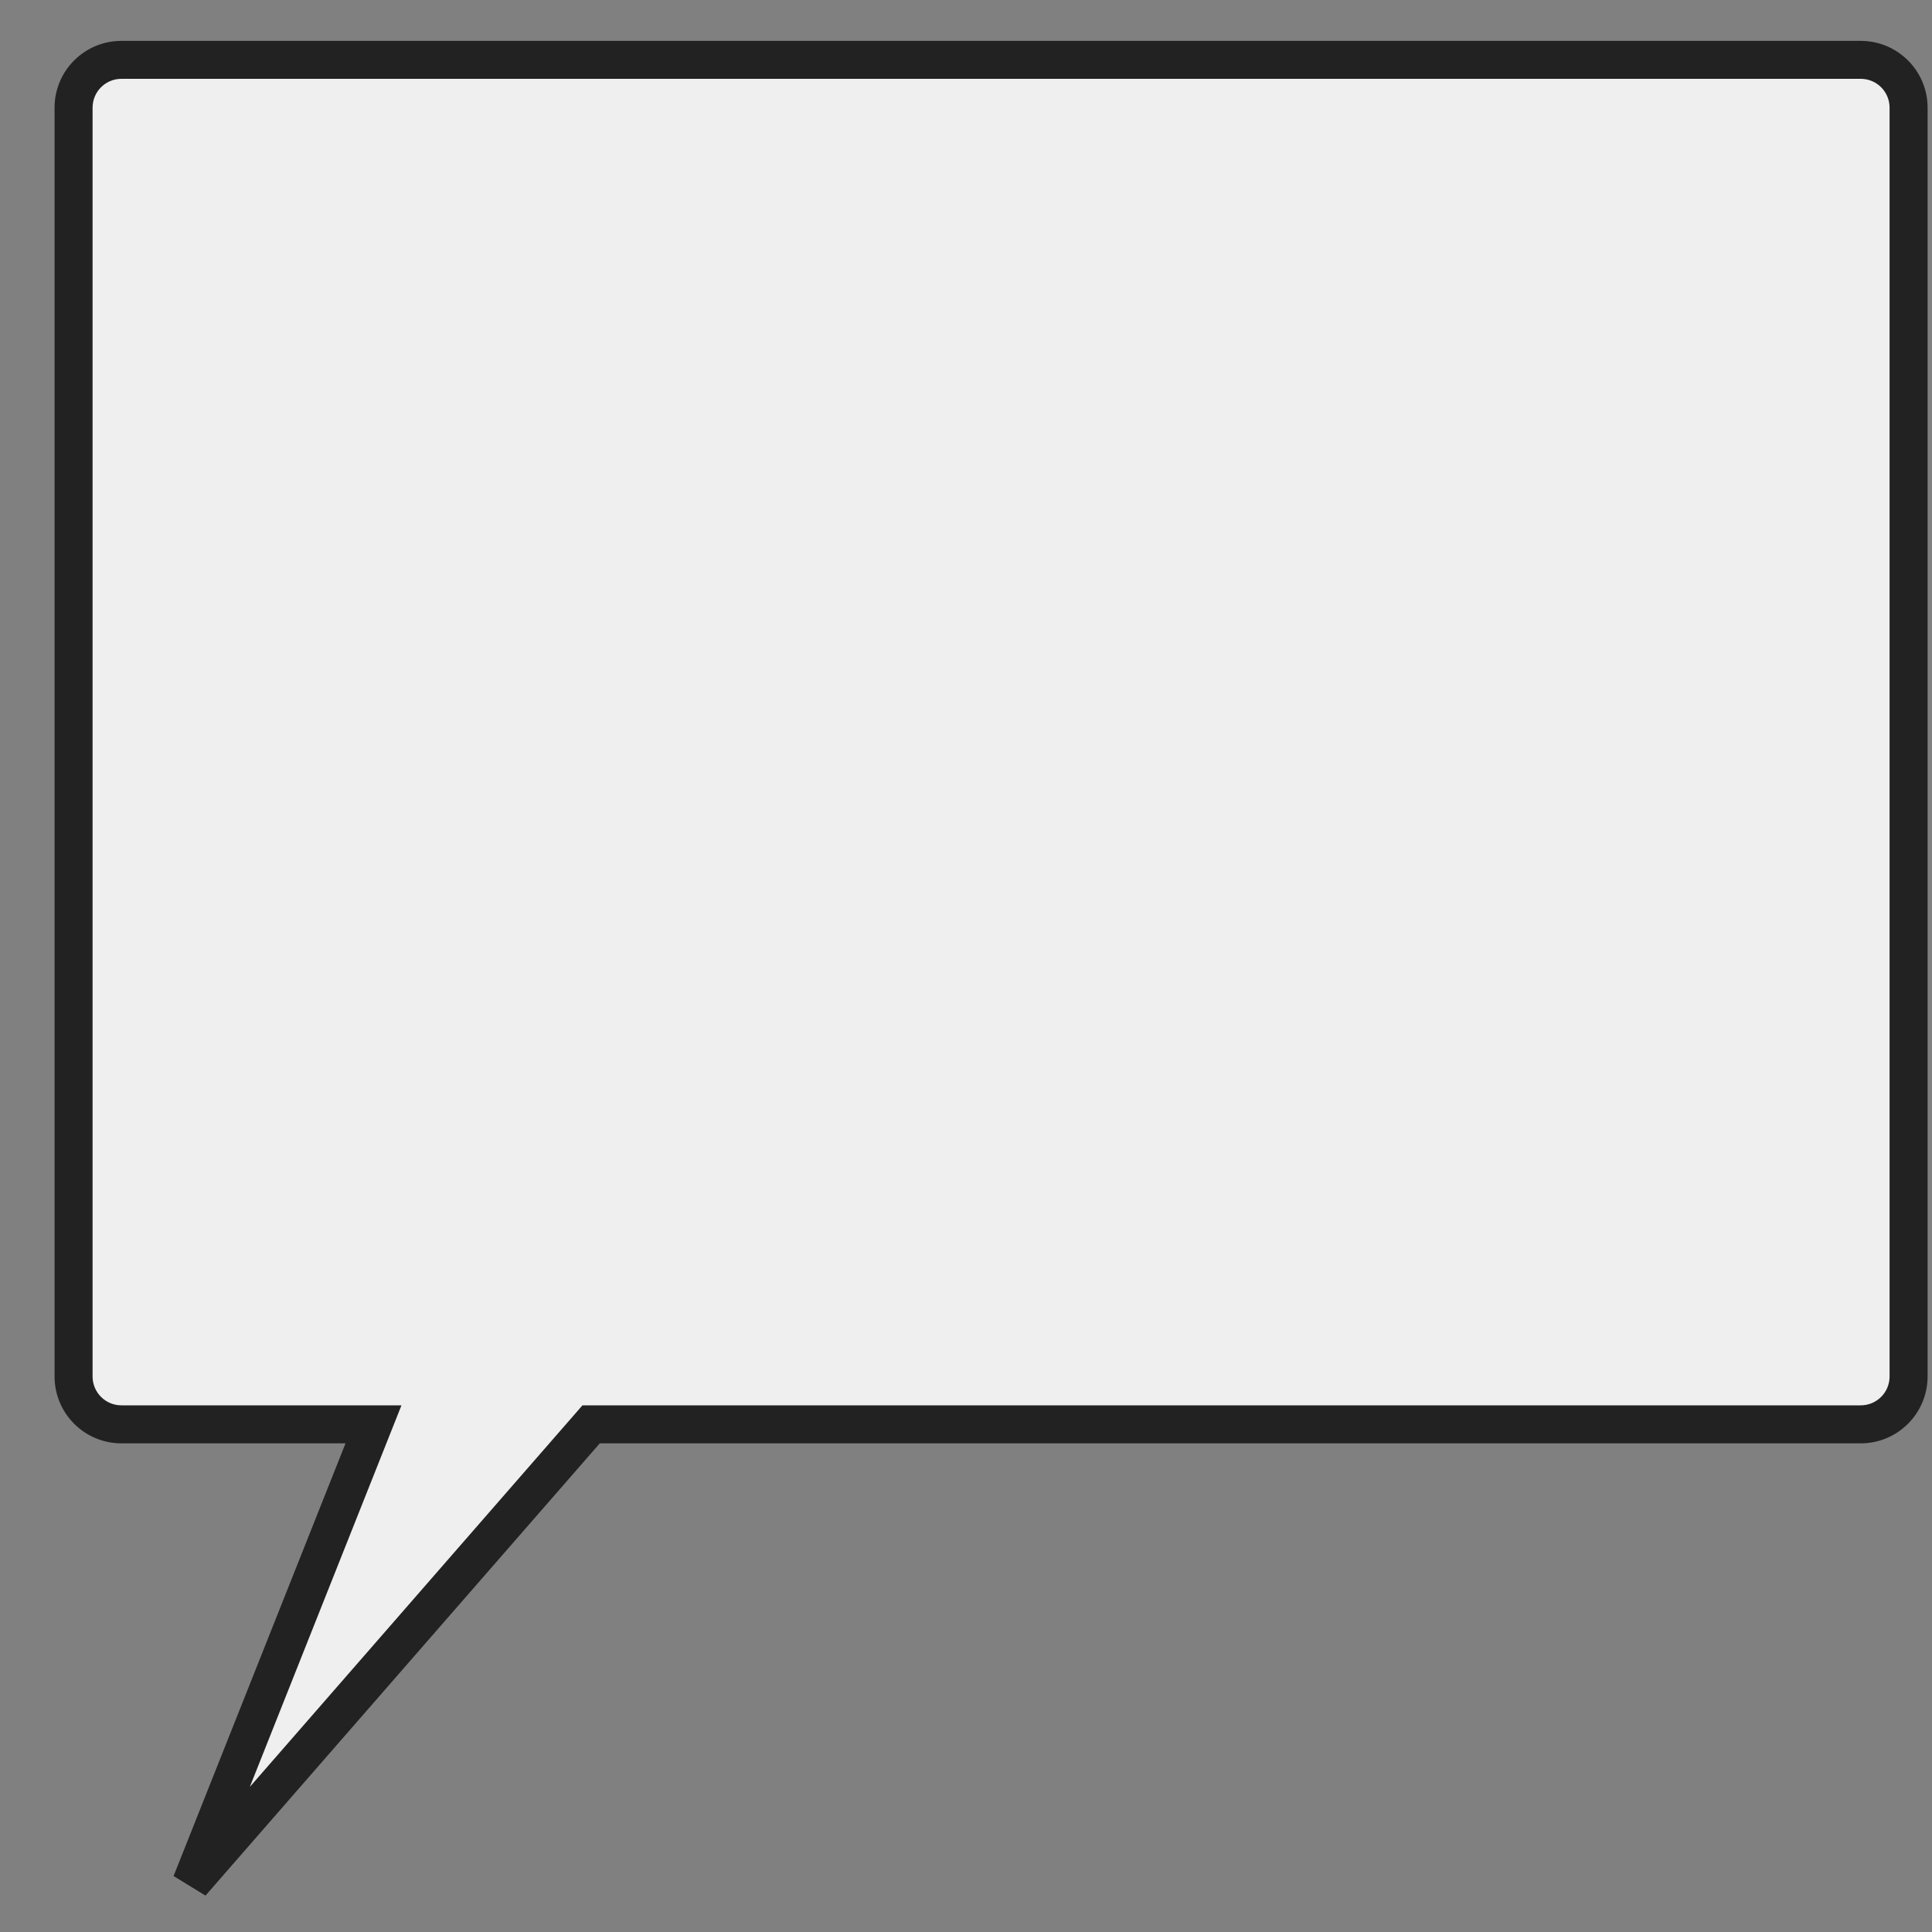 <svg width="25" height="25" viewBox="0 0 25 25" fill="none" xmlns="http://www.w3.org/2000/svg">
<rect x="0" y="0" width="25" height="25" fill="#808080" stroke="none"/>
<path d="M1.571 0.774C1.229 0.774 0.952 1.052 0.952 1.393V17.812C0.952 18.154 1.229 18.431 1.571 18.431H4.833L2.474 24.367L7.649 18.431H24.078C24.42 18.431 24.697 18.154 24.697 17.812V1.393C24.697 1.052 24.42 0.774 24.078 0.774H1.571Z" fill="#EFEFEF"/>
<path fill-rule="evenodd" clip-rule="evenodd" d="M1.571 1.02C1.365 1.02 1.198 1.187 1.198 1.393V17.812C1.198 18.018 1.365 18.185 1.571 18.185H5.195L3.233 23.122L7.537 18.185H24.078C24.284 18.185 24.451 18.018 24.451 17.812V1.393C24.451 1.187 24.284 1.02 24.078 1.02H1.571ZM0.706 1.393C0.706 0.916 1.093 0.529 1.571 0.529H24.078C24.555 0.529 24.943 0.916 24.943 1.393V17.812C24.943 18.289 24.555 18.677 24.078 18.677H7.761L2.659 24.529L2.246 24.276L4.471 18.677H1.571C1.093 18.677 0.706 18.289 0.706 17.812V1.393Z" fill="#222222"/>
</svg>
